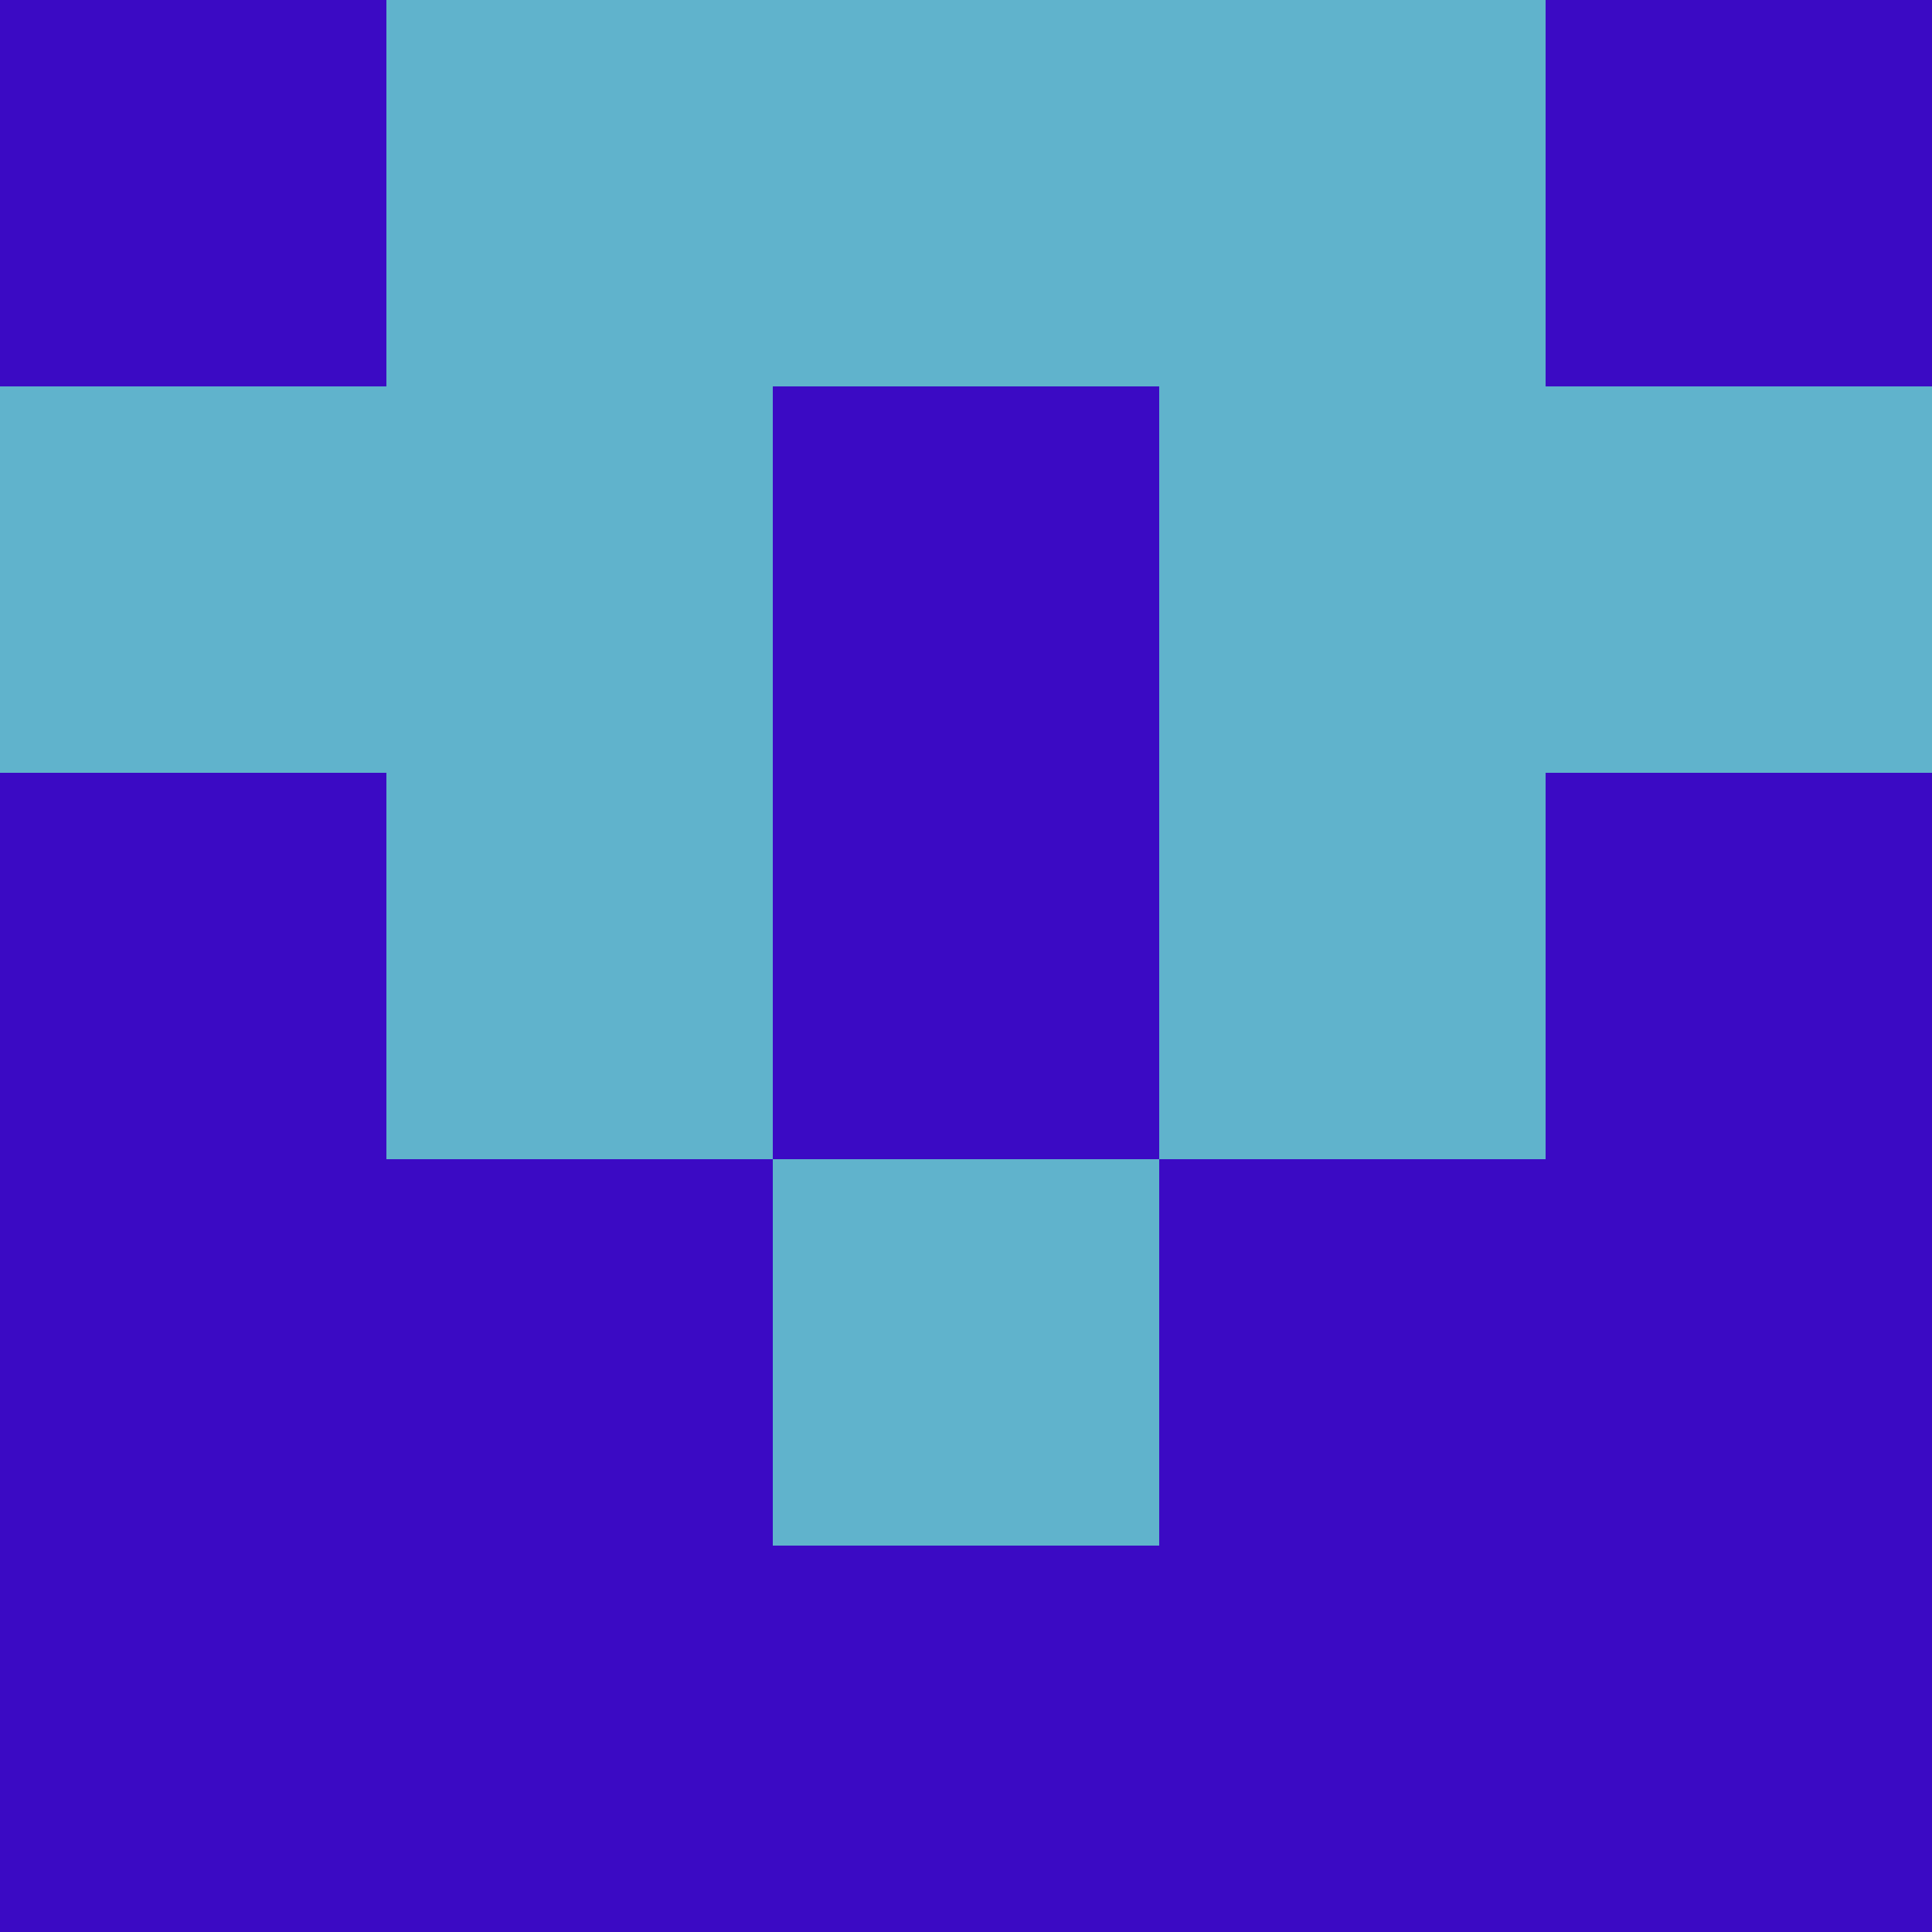 <?xml version="1.0" encoding="utf-8"?>
<!DOCTYPE svg PUBLIC "-//W3C//DTD SVG 20010904//EN"
        "http://www.w3.org/TR/2001/REC-SVG-20010904/DTD/svg10.dtd">

<svg width="400" height="400" viewBox="0 0 5 5"
    xmlns="http://www.w3.org/2000/svg"
    xmlns:xlink="http://www.w3.org/1999/xlink">
            <rect x="0" y="0" width="1" height="1" fill="#3B0AC4" />
        <rect x="0" y="1" width="1" height="1" fill="#60B3CC" />
        <rect x="0" y="2" width="1" height="1" fill="#3B0AC4" />
        <rect x="0" y="3" width="1" height="1" fill="#3B0AC4" />
        <rect x="0" y="4" width="1" height="1" fill="#3B0AC4" />
                <rect x="1" y="0" width="1" height="1" fill="#60B3CC" />
        <rect x="1" y="1" width="1" height="1" fill="#60B3CC" />
        <rect x="1" y="2" width="1" height="1" fill="#60B3CC" />
        <rect x="1" y="3" width="1" height="1" fill="#3B0AC4" />
        <rect x="1" y="4" width="1" height="1" fill="#3B0AC4" />
                <rect x="2" y="0" width="1" height="1" fill="#60B3CC" />
        <rect x="2" y="1" width="1" height="1" fill="#3B0AC4" />
        <rect x="2" y="2" width="1" height="1" fill="#3B0AC4" />
        <rect x="2" y="3" width="1" height="1" fill="#60B3CC" />
        <rect x="2" y="4" width="1" height="1" fill="#3B0AC4" />
                <rect x="3" y="0" width="1" height="1" fill="#60B3CC" />
        <rect x="3" y="1" width="1" height="1" fill="#60B3CC" />
        <rect x="3" y="2" width="1" height="1" fill="#60B3CC" />
        <rect x="3" y="3" width="1" height="1" fill="#3B0AC4" />
        <rect x="3" y="4" width="1" height="1" fill="#3B0AC4" />
                <rect x="4" y="0" width="1" height="1" fill="#3B0AC4" />
        <rect x="4" y="1" width="1" height="1" fill="#60B3CC" />
        <rect x="4" y="2" width="1" height="1" fill="#3B0AC4" />
        <rect x="4" y="3" width="1" height="1" fill="#3B0AC4" />
        <rect x="4" y="4" width="1" height="1" fill="#3B0AC4" />
        
</svg>


